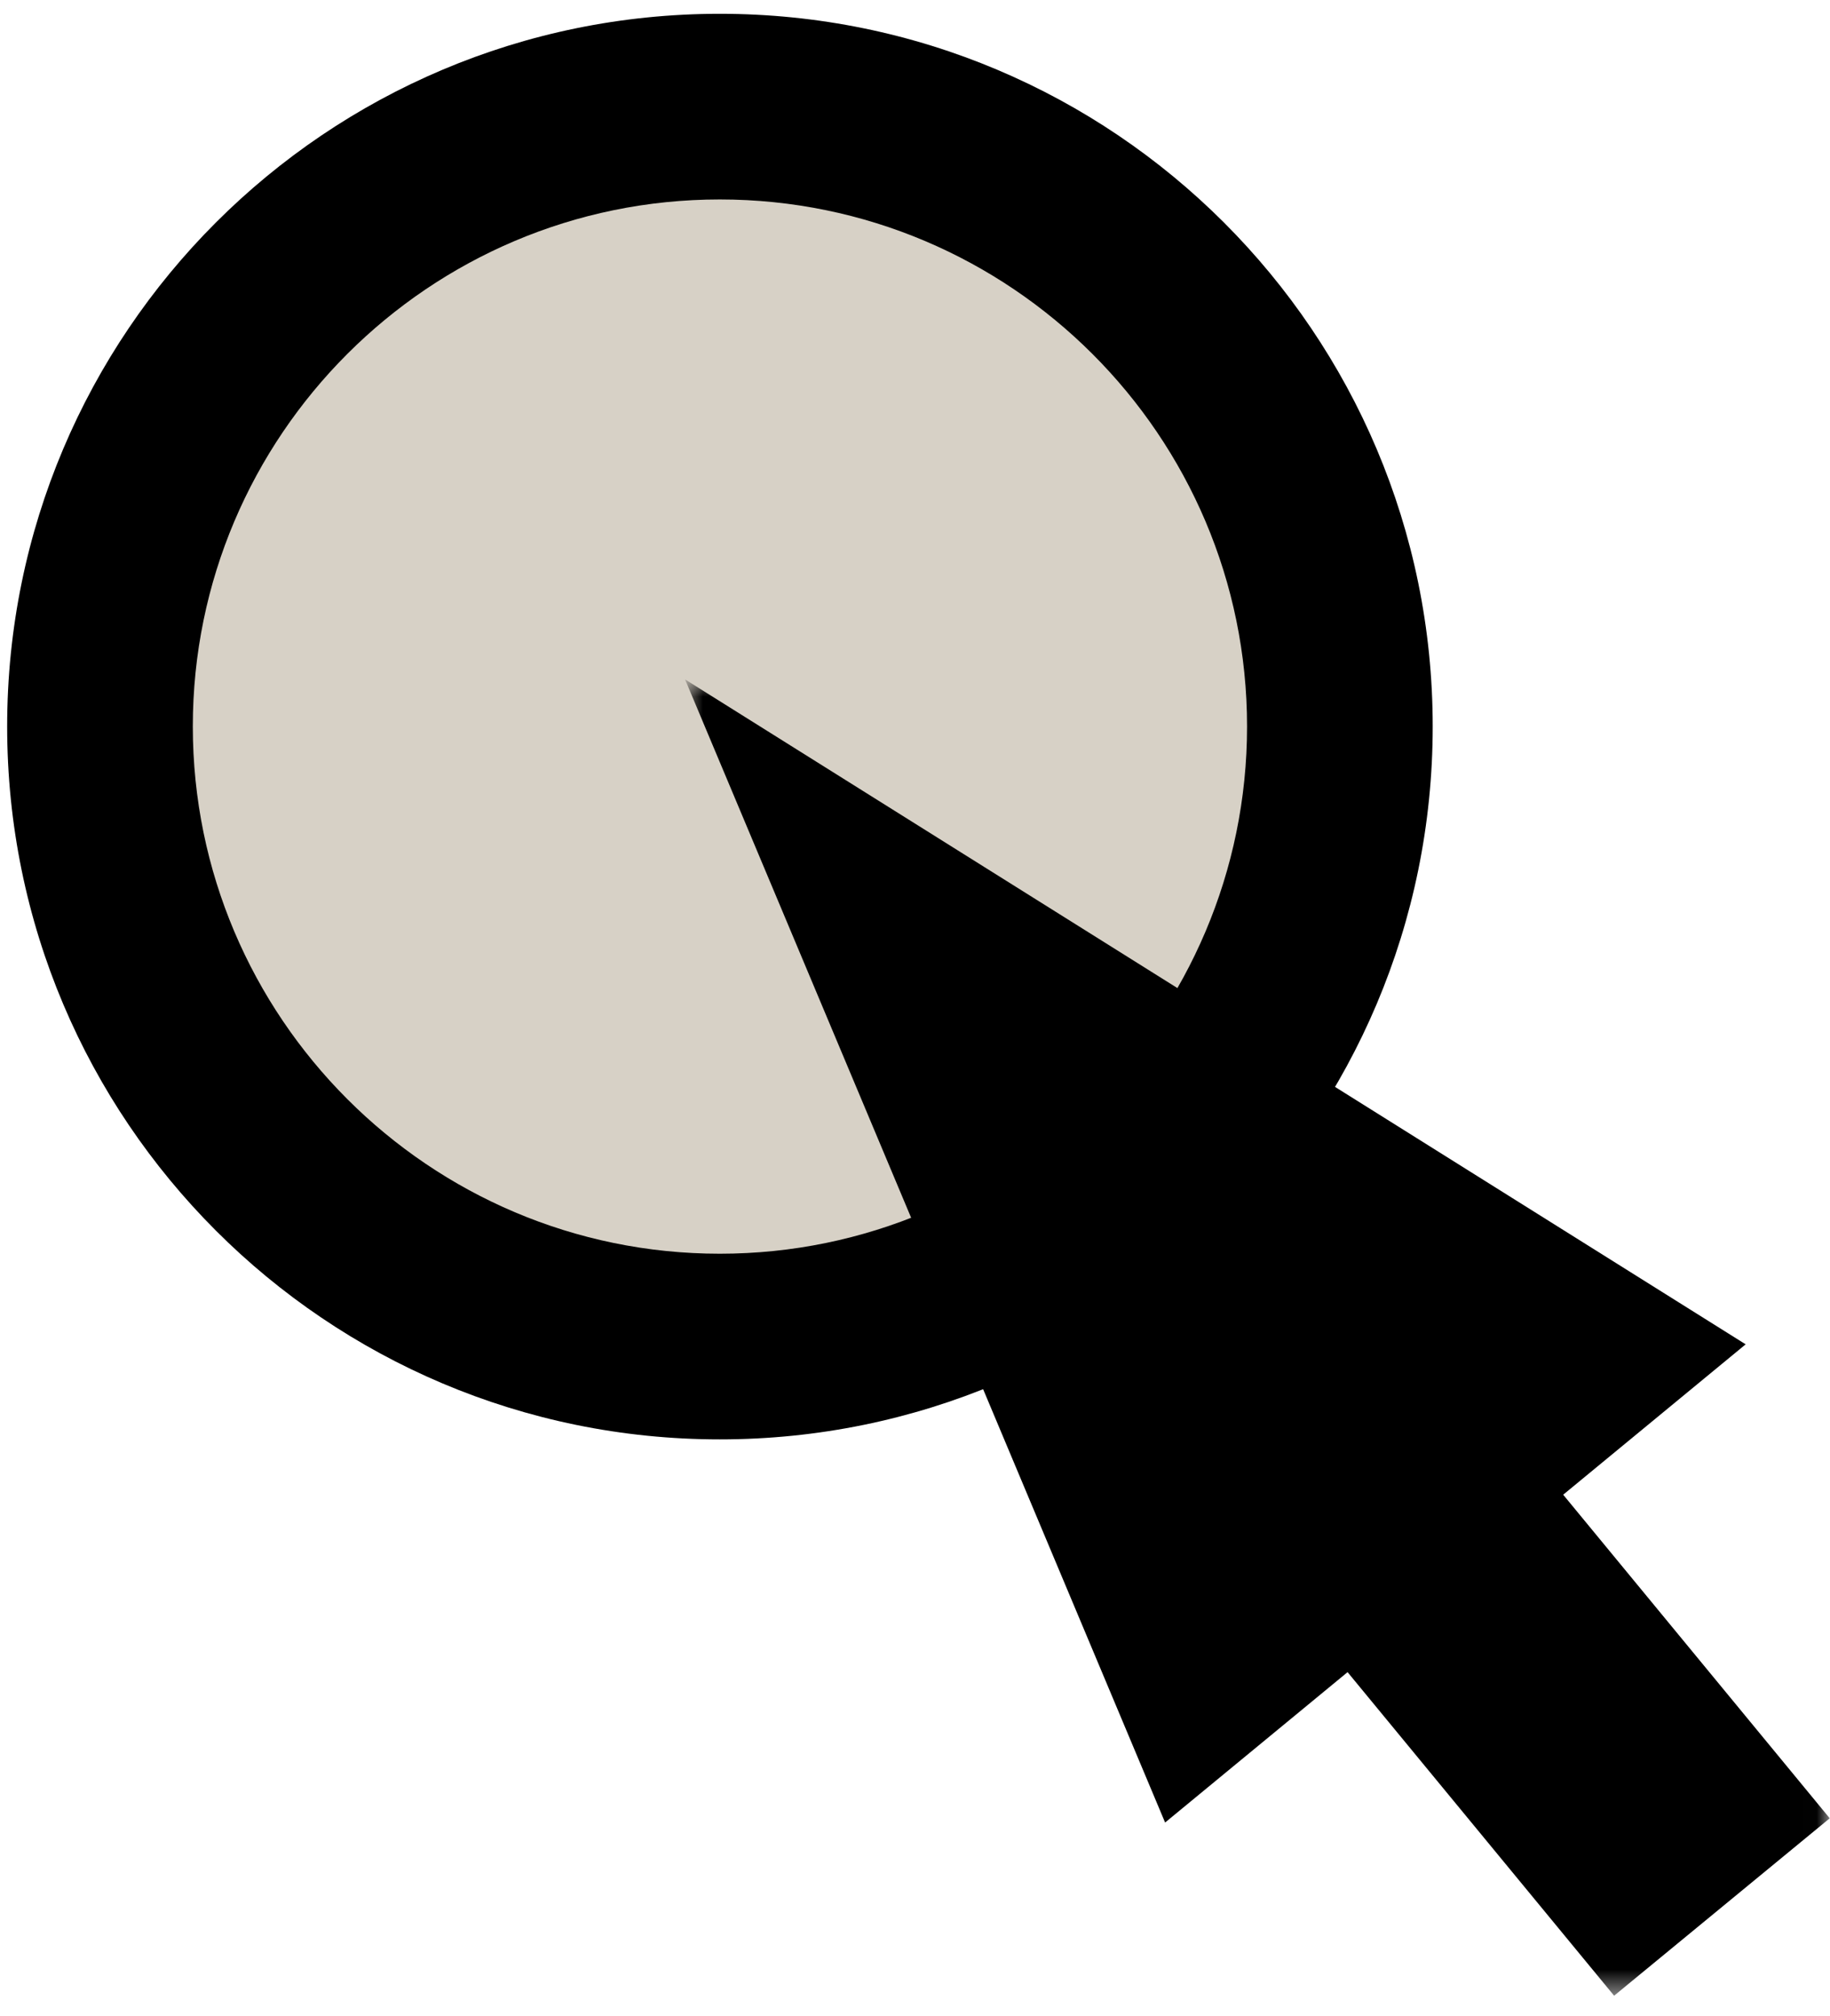 <svg width="69" height="76" viewBox="0 0 69 76" version="1.1" xmlns="http://www.w3.org/2000/svg" xmlns:xlink="http://www.w3.org/1999/xlink"><title>Group 8</title><desc>Created with Sketch.</desc><defs><polygon id="path-1" points="43.99 50.48 43.99 0.85 0.83 0.85 0.83 50.48"/></defs><g id="Page-1" stroke="none" stroke-width="1" fill="none" fill-rule="evenodd"><g id="Group-8"><path d="M27.14 50.77C14.25 50.77 3.77 40.28 3.77 27.39 3.77 14.5 14.25 4.02 27.14 4.02 40.03 4.02 50.52 14.5 50.52 27.39 50.52 40.28 40.03 50.77 27.14 50.77" id="Fill-15" fill="#D7D1C6"/><path d="M27.14 0.52C12.3 0.52 0.27 12.55 0.27 27.39 0.27 42.24 12.3 54.27 27.14 54.27 41.99 54.27 54.02 42.24 54.02 27.39 54.02 12.55 41.99 0.52 27.14 0.52M27.14 7.52C38.1 7.52 47.02 16.43 47.02 27.39 47.02 38.35 38.1 47.27 27.14 47.27 16.18 47.27 7.27 38.35 7.27 27.39 7.27 16.43 16.18 7.52 27.14 7.52" id="Fill-17" fill="#000000"/><g id="Group-21" transform="translate(25, 24.766)"><mask id="mask-2" fill="white"><use xlink:href="#path-1"/></mask><g id="Clip-20"/><polygon id="Fill-19" fill="#000000" mask="url(#mask-2)" points="40.82 25.92 0.83 0.85 11.69 26.71 18.93 43.95 25.81 38.28 35.86 50.48 43.99 43.79 33.94 31.59"/></g></g></g></svg>
